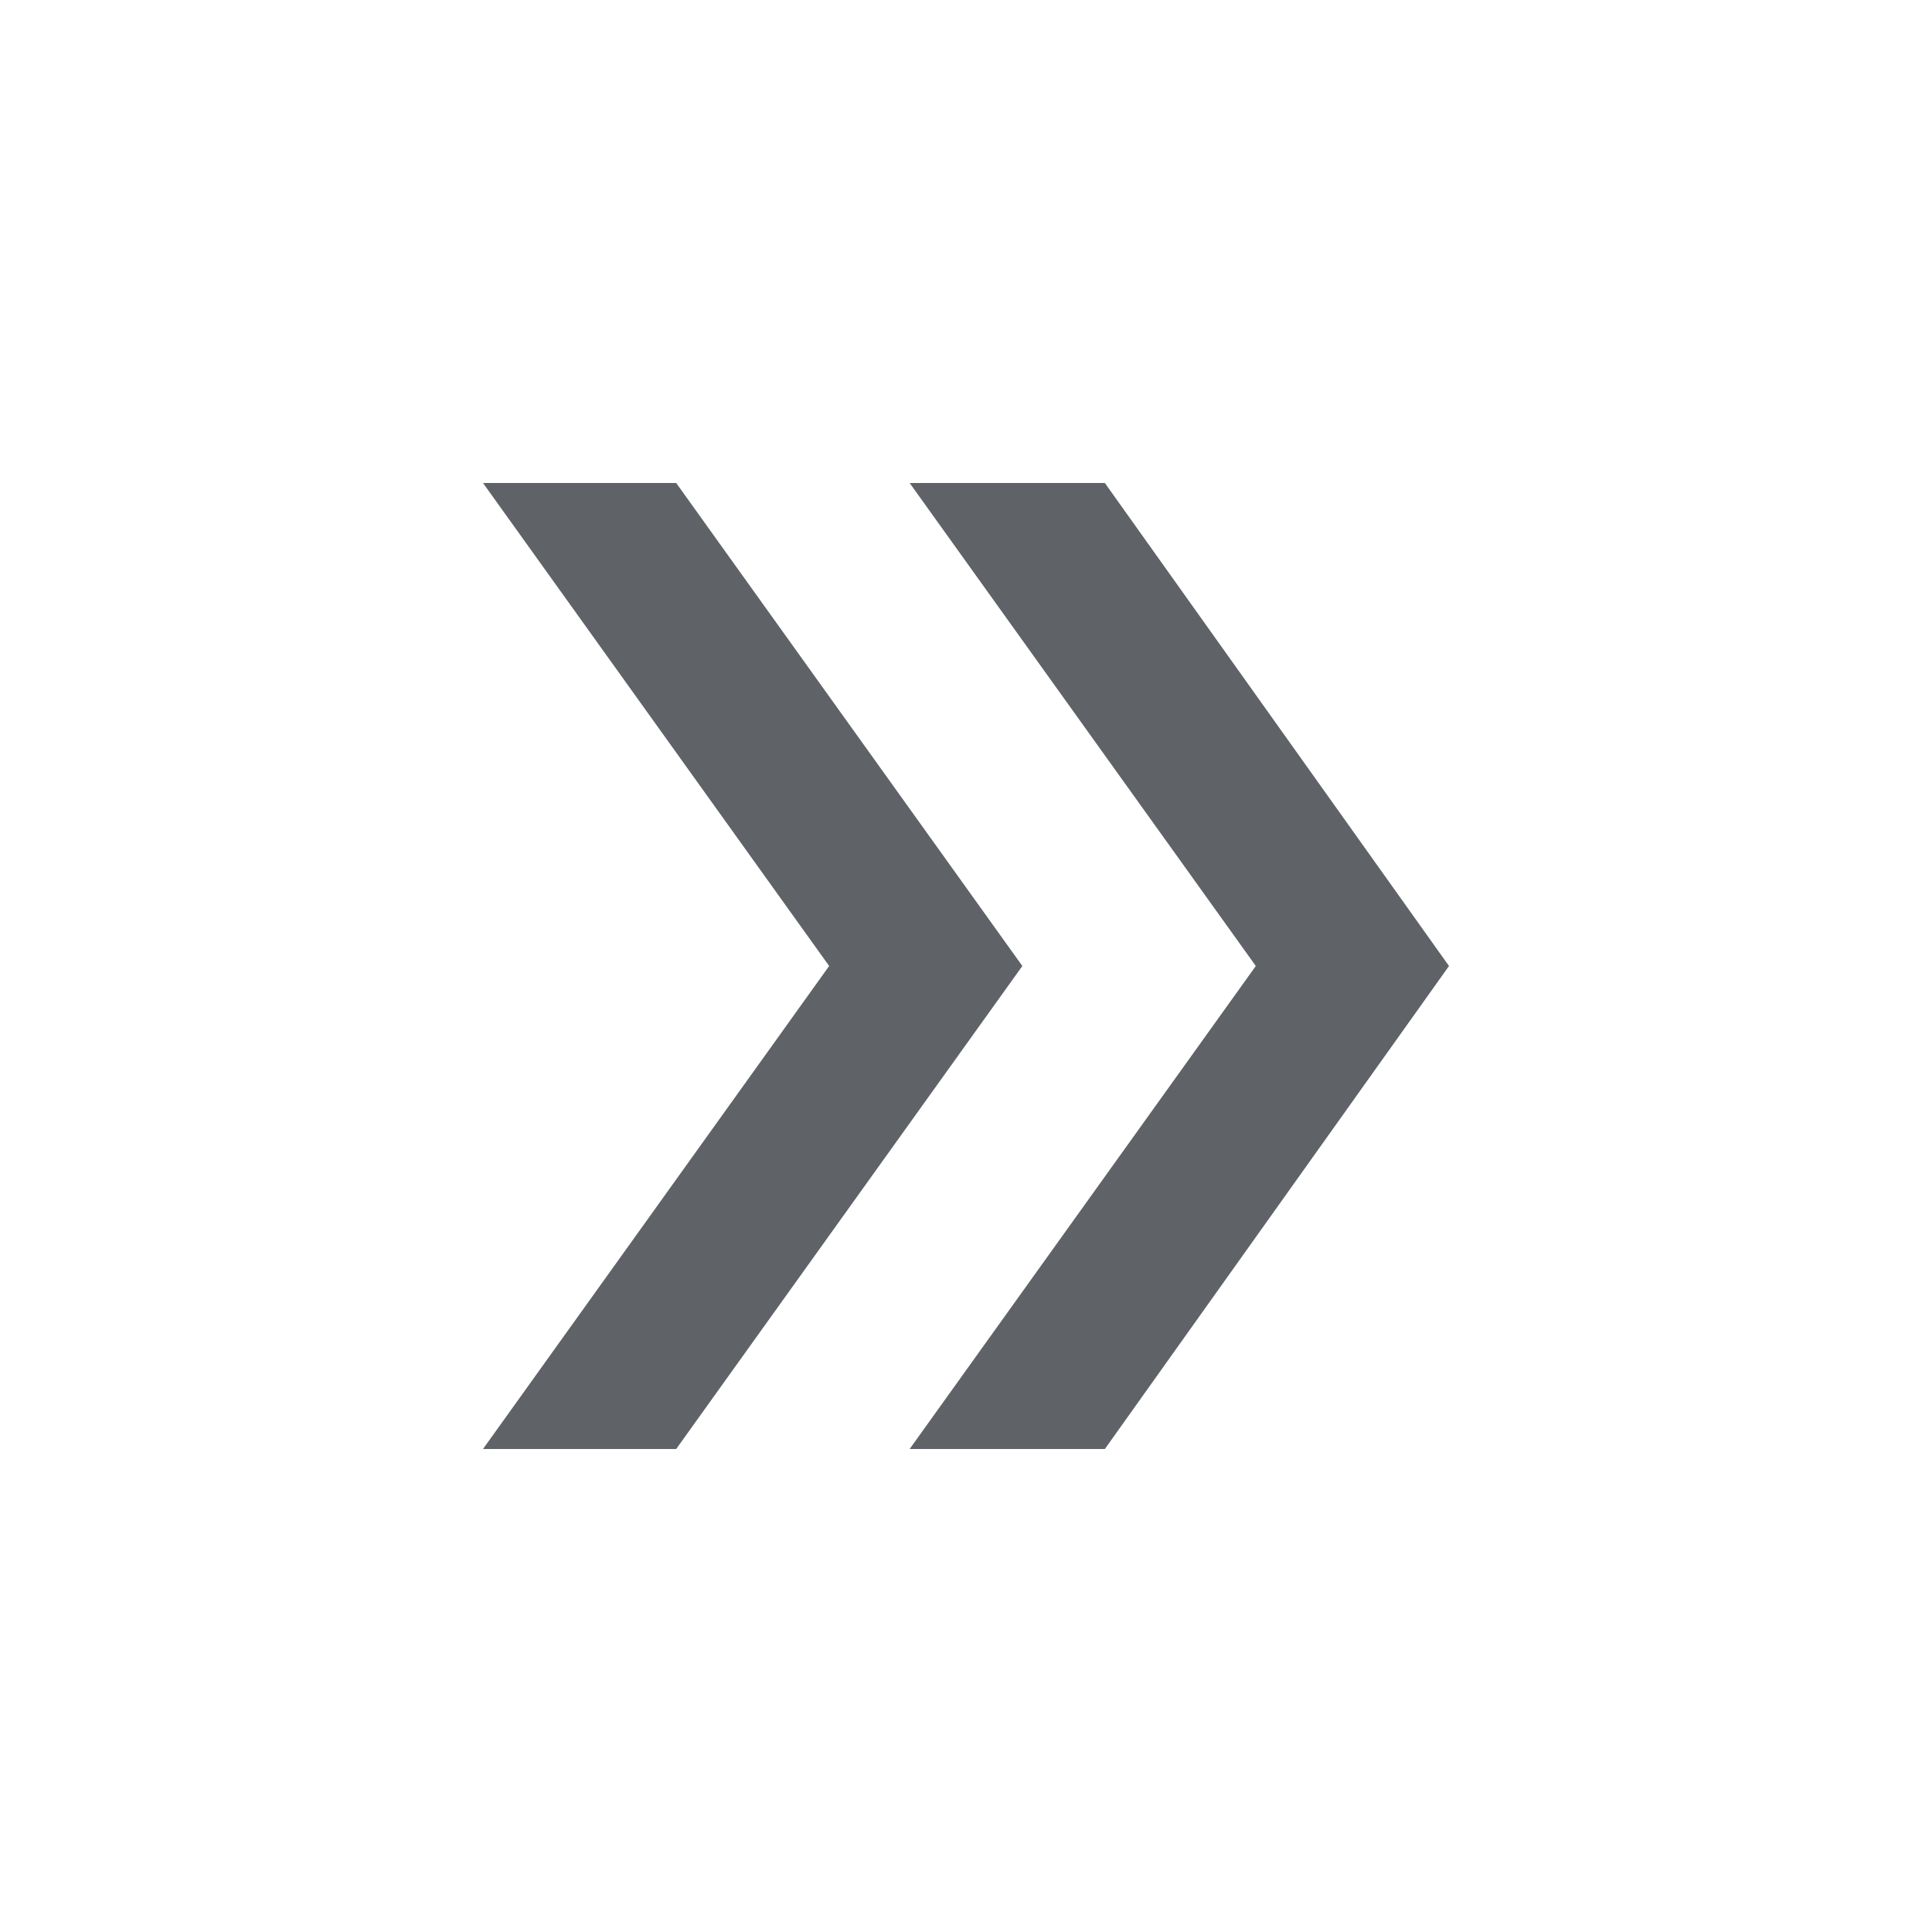 <svg xmlns="http://www.w3.org/2000/svg" height="20px" viewBox="0 -960 960 960" width="20px" fill="#5f6368"><path d="m240-240 172-240-172-240h96l172 240-172 240h-96Zm212 0 172-240-172-240h97l171 240-171 240h-97Z"/></svg>